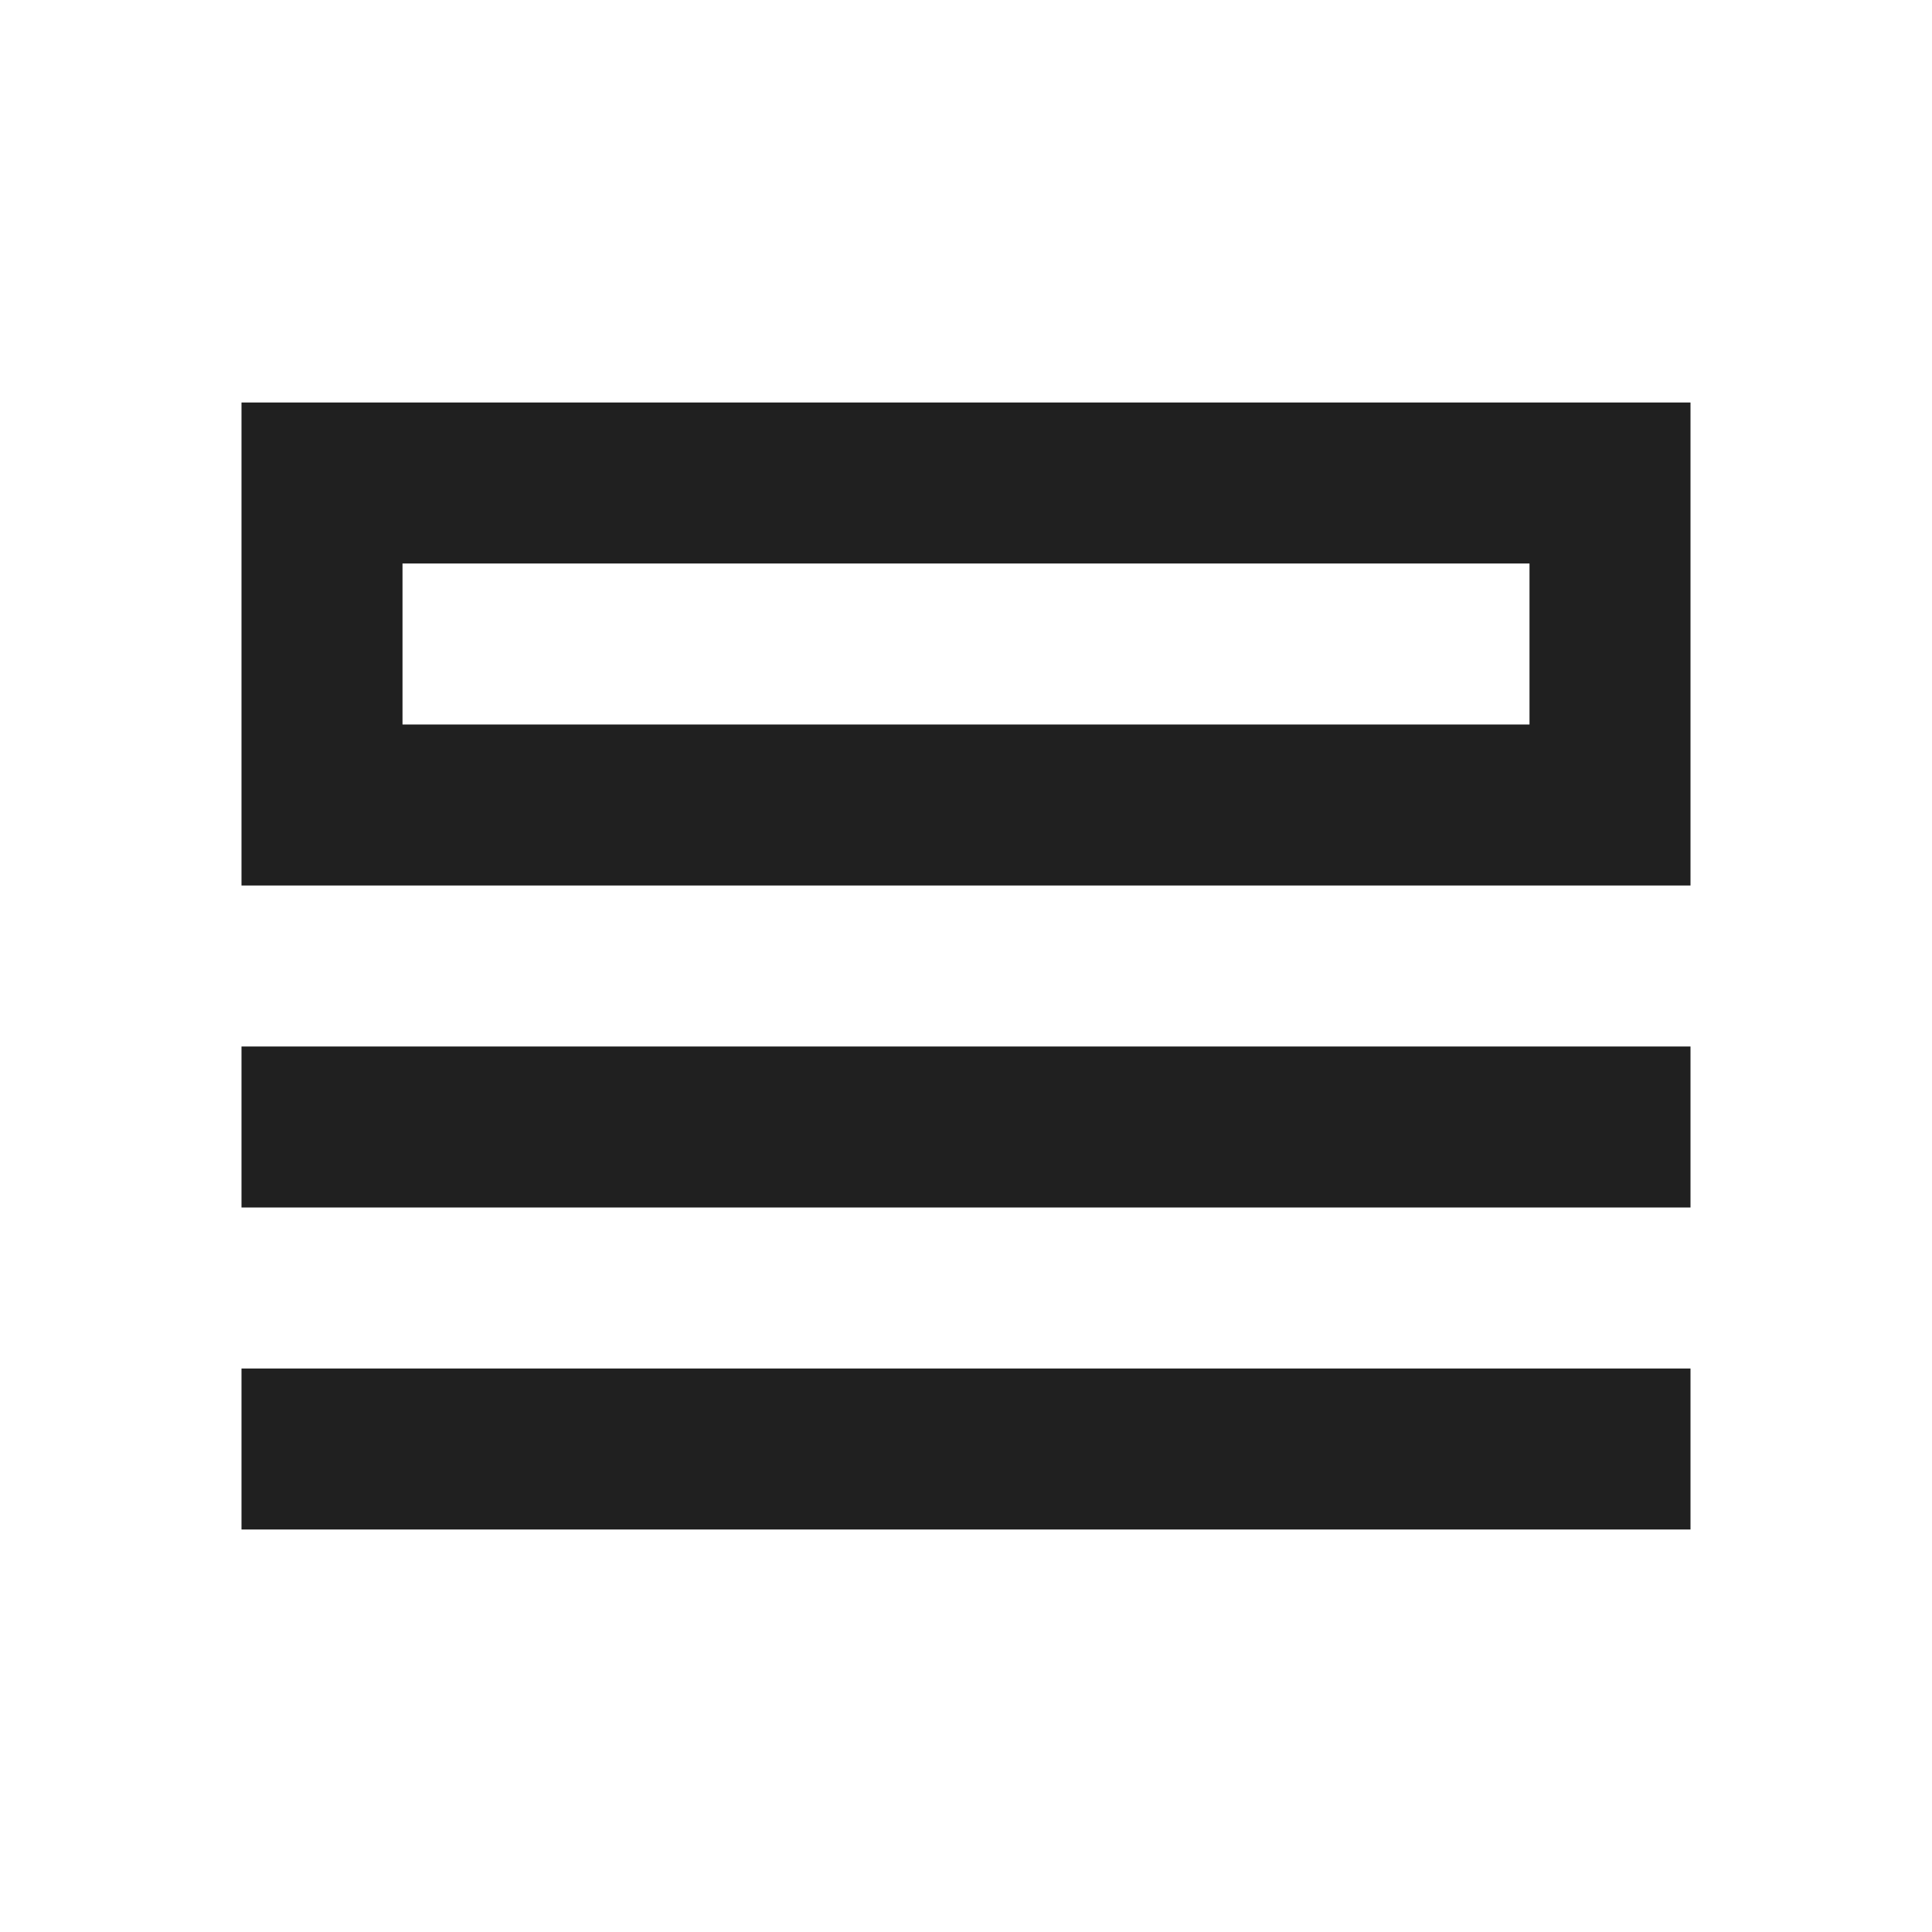 <svg fill="#202020" version="1.1" viewBox="0 0 24 24" xmlns="http://www.w3.org/2000/svg"><path d="m0 24h24v-24h-24z" fill="none"/><path d="m19 9v-2h-14v2h14m2 10h-18v-2h18zm0-4h-18v-2h18zm0-4h-18v-6h18z"/></svg>
